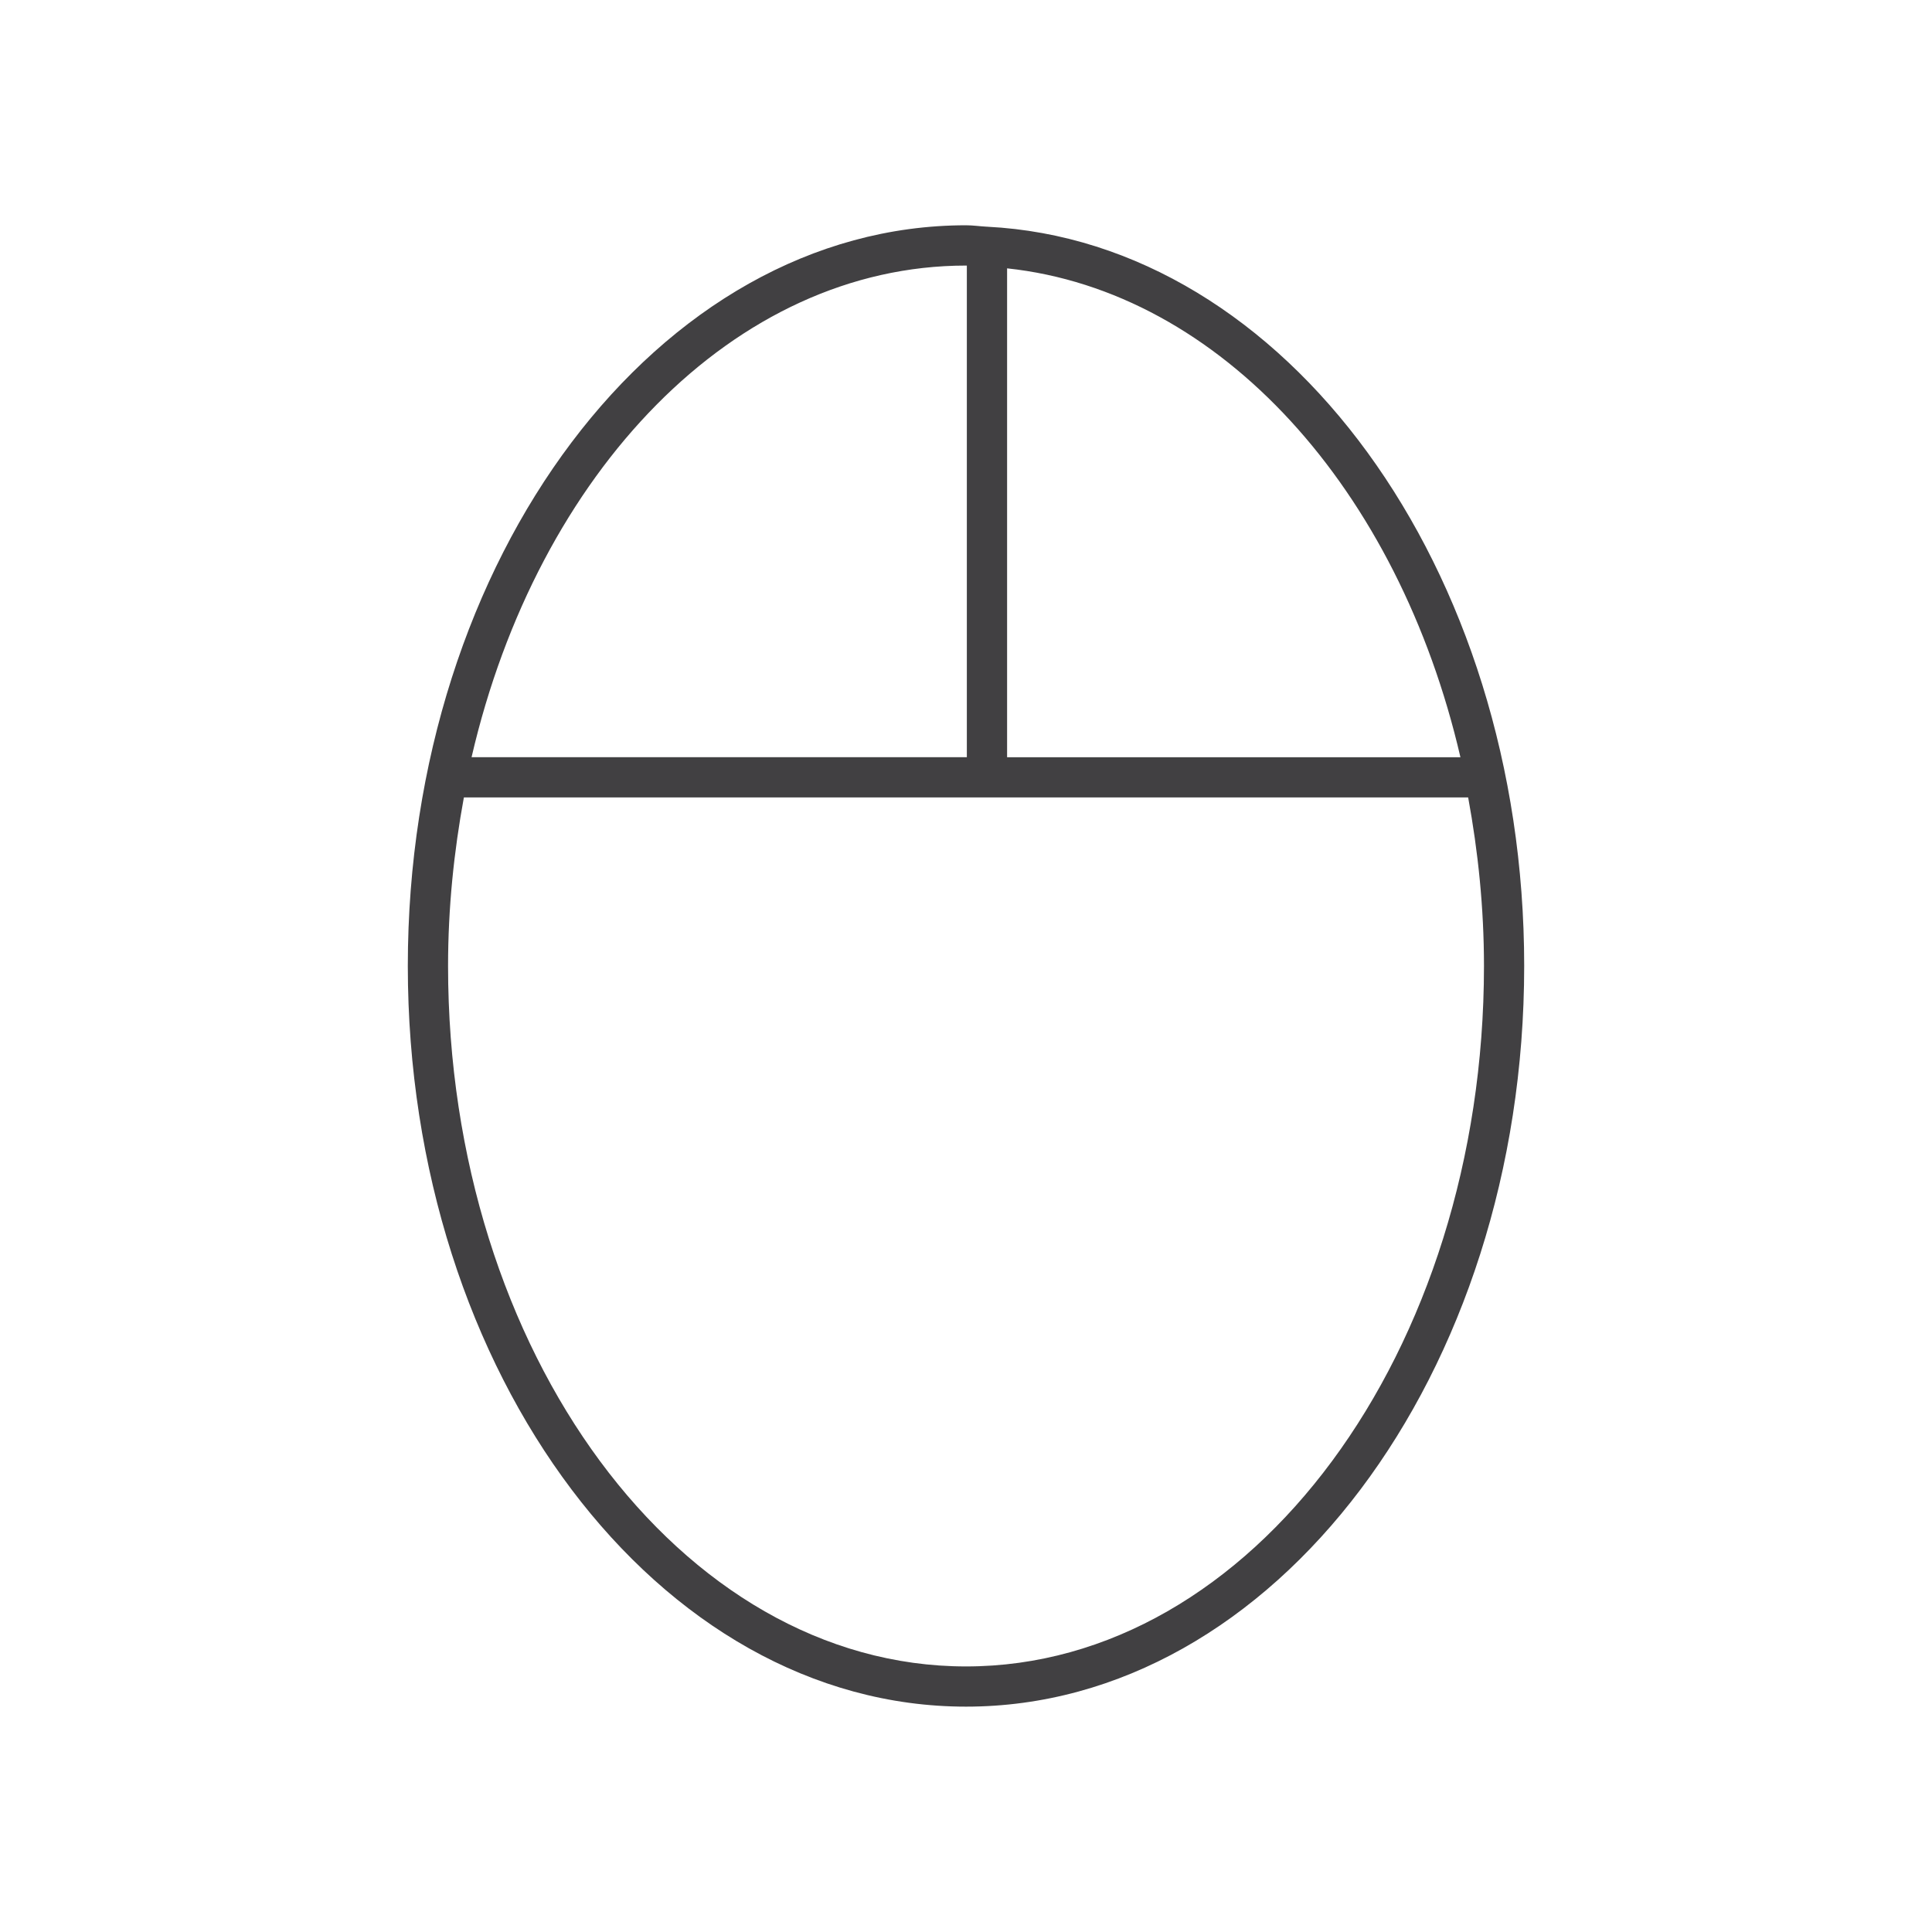 <?xml version="1.0" encoding="utf-8"?>
<!-- Generator: Adobe Illustrator 16.0.0, SVG Export Plug-In . SVG Version: 6.00 Build 0)  -->
<!DOCTYPE svg PUBLIC "-//W3C//DTD SVG 1.1//EN" "http://www.w3.org/Graphics/SVG/1.1/DTD/svg11.dtd">
<svg version="1.1" id="Layer_1" xmlns="http://www.w3.org/2000/svg" xmlns:xlink="http://www.w3.org/1999/xlink" x="0px" y="0px"
	 width="48px" height="48px" viewBox="0 0 48 48" enable-background="new 0 0 48 48" xml:space="preserve">
<path fill="#414042" d="M24.533,5.633c-0.004,0-0.008-0.002-0.013-0.002c-0.002,0-0.004,0.001-0.006,0.001
	c-0.172-0.009-0.34-0.035-0.513-0.035c-7.647,0-13.869,8.255-13.869,18.402c0,10.146,6.222,18.402,13.869,18.402
	c7.646,0,13.867-8.256,13.867-18.402C37.868,14.092,31.932,6.009,24.533,5.633z M36.284,18.813H25.021V6.667
	C30.33,7.235,34.745,12.165,36.284,18.813z M24.001,6.598c0.007,0,0.013,0.001,0.02,0.001v12.213H11.716
	C13.353,11.743,18.241,6.598,24.001,6.598z M24.001,41.402c-7.096,0-12.869-7.807-12.869-17.402c0-1.446,0.146-2.844,0.393-4.188
	c0.001,0,0.001,0,0.002,0h24.949c0.247,1.344,0.393,2.742,0.393,4.188C36.868,33.596,31.096,41.402,24.001,41.402z"/>
</svg>
